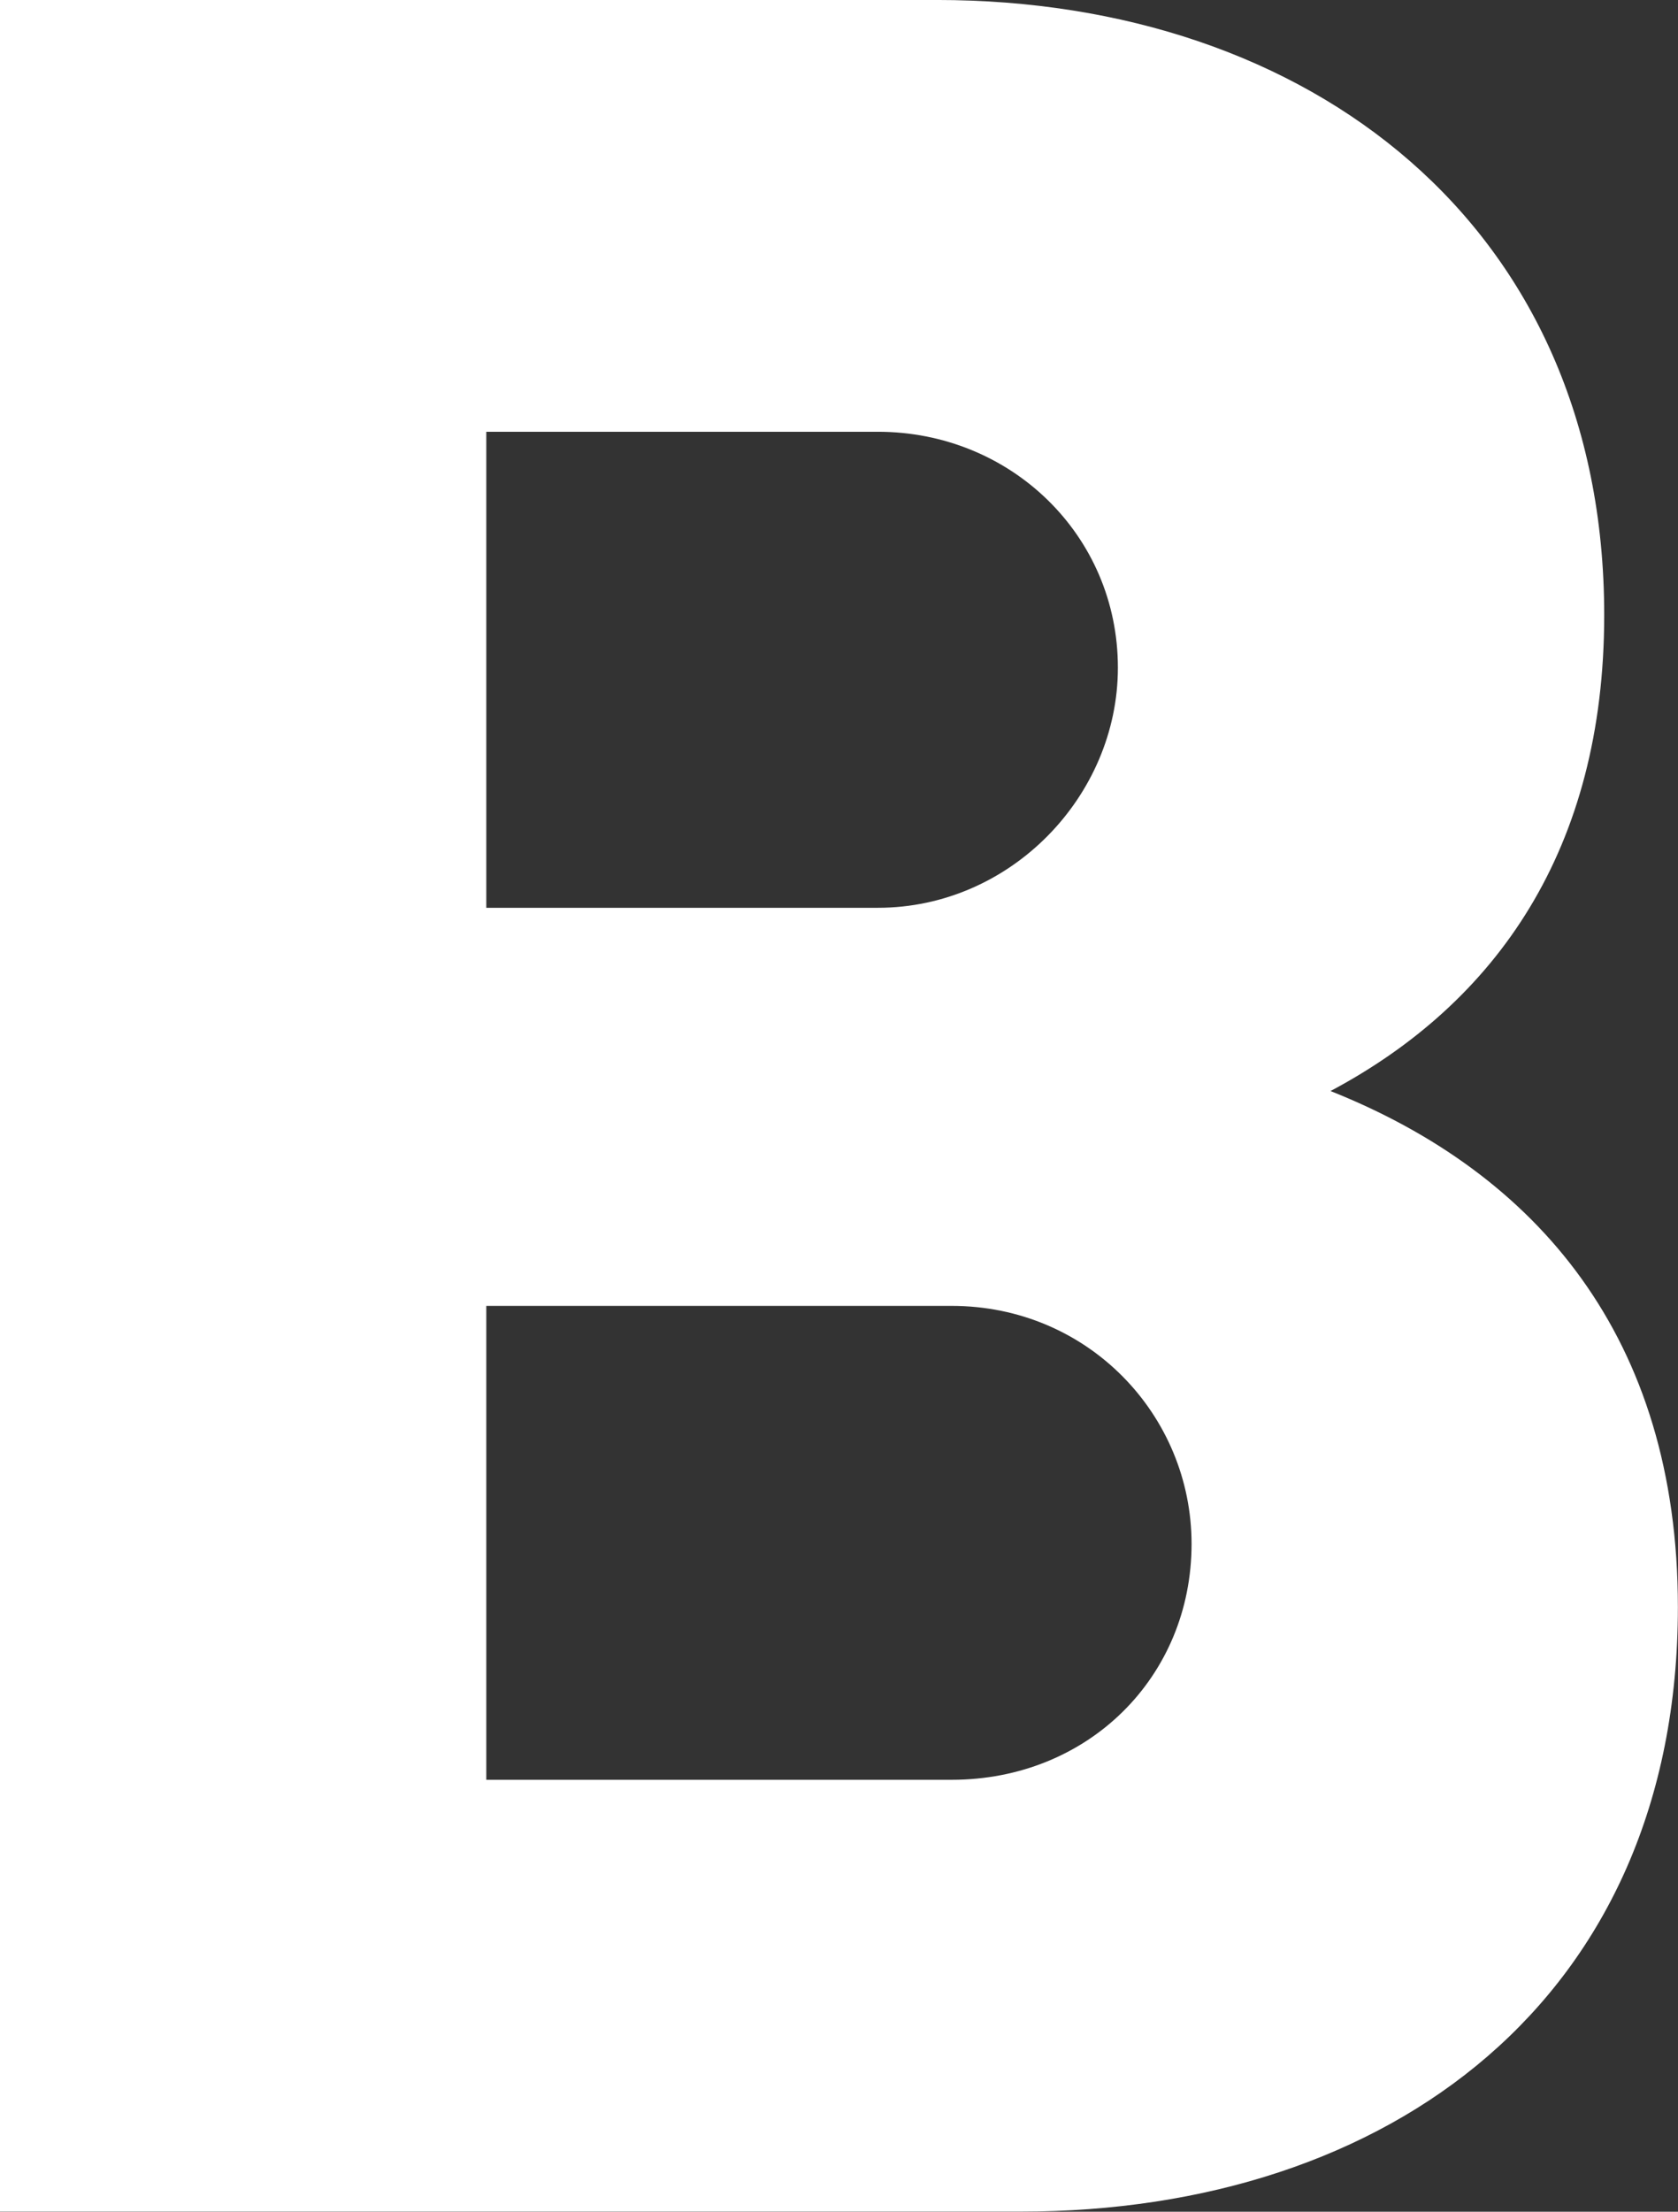 <svg data-v-423bf9ae="" xmlns="http://www.w3.org/2000/svg" viewBox="0 0 45.543 60" class="font"><rect x="0" y="0" width="45.543" height="60" fill="#333333" stroke="none"/><!----><!----><!----><g data-v-423bf9ae="" id="e38410ba-83dd-400f-a041-0d290f9a114a" fill="white" transform="matrix(5.714,0,0,5.714,-5.886,-12)"><path d="M7.35 7.28C8.14 6.86 8.65 6.13 8.65 5.02C8.65 3.17 7.25 2.10 5.48 2.10L1.03 2.10L1.03 12.60L5.88 12.60C7.63 12.60 9.00 11.59 9.00 9.73C9.00 8.45 8.33 7.67 7.35 7.28ZM6.34 5.27C6.34 5.88 5.83 6.41 5.20 6.41L3.34 6.41L3.34 4.15L5.20 4.15C5.83 4.15 6.34 4.64 6.34 5.27ZM5.55 10.55L3.34 10.55L3.34 8.30L5.55 8.30C6.20 8.30 6.69 8.82 6.69 9.43C6.69 10.06 6.20 10.55 5.55 10.55Z"></path></g><!----><!----></svg>